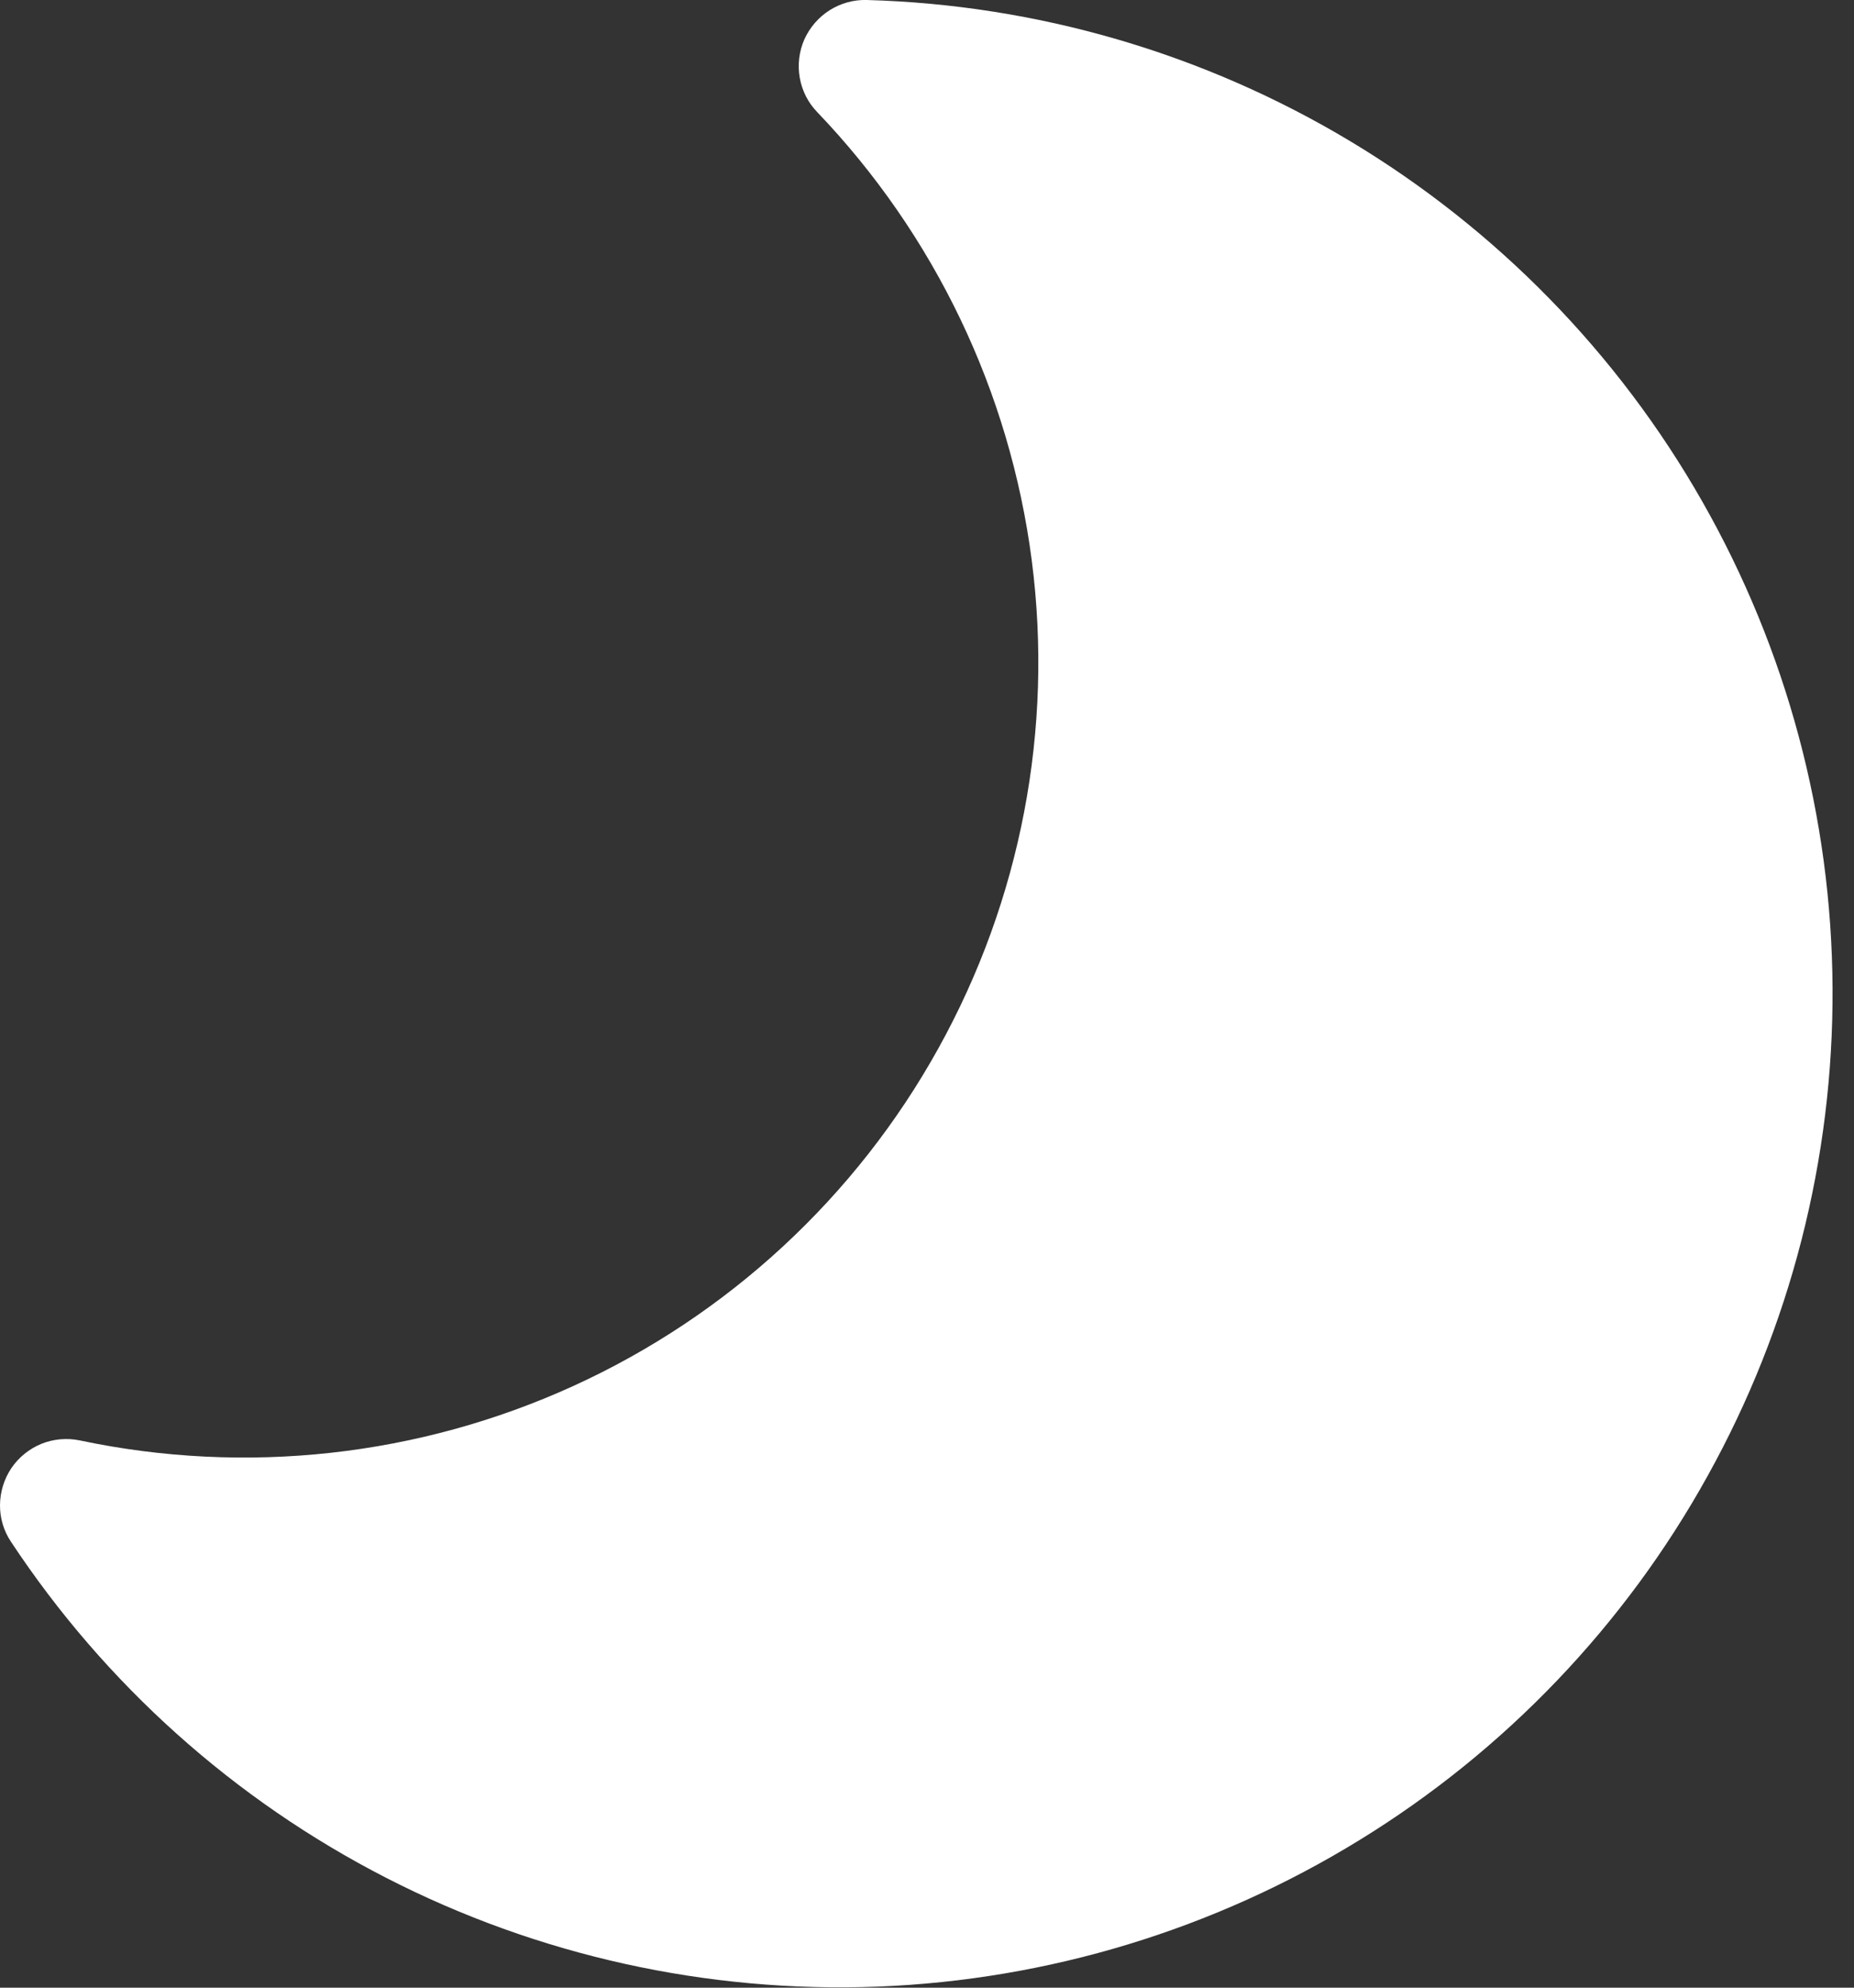 <svg width="14" height="15" viewBox="0 0 14 15" fill="none" xmlns="http://www.w3.org/2000/svg">
<rect x="0" y="0" width="14" height="15" fill="#333333" stroke="none"/>
<path d="M6.546 0C6.447 -0.003 6.349 0.024 6.265 0.077C6.181 0.13 6.115 0.207 6.074 0.297C6.034 0.388 6.022 0.489 6.039 0.586C6.056 0.684 6.102 0.775 6.171 0.846C7.058 1.772 7.626 2.957 7.791 4.229C7.956 5.501 7.708 6.792 7.085 7.913C6.463 9.034 5.497 9.927 4.33 10.459C3.163 10.991 1.857 11.135 0.602 10.87C0.505 10.85 0.404 10.859 0.312 10.896C0.22 10.934 0.142 10.997 0.086 11.079C0.031 11.161 0.001 11.258 1.00006e-05 11.357C-0.001 11.456 0.028 11.553 0.083 11.635C0.794 12.71 1.769 13.583 2.916 14.171C4.062 14.759 5.341 15.041 6.628 14.992C7.915 14.942 9.168 14.561 10.266 13.886C11.364 13.212 12.269 12.266 12.894 11.139C13.52 10.013 13.845 8.745 13.838 7.456C13.831 6.168 13.492 4.903 12.854 3.784C12.216 2.664 11.3 1.728 10.195 1.065C9.091 0.403 7.834 0.036 6.546 0Z" fill="white"/>
</svg>
